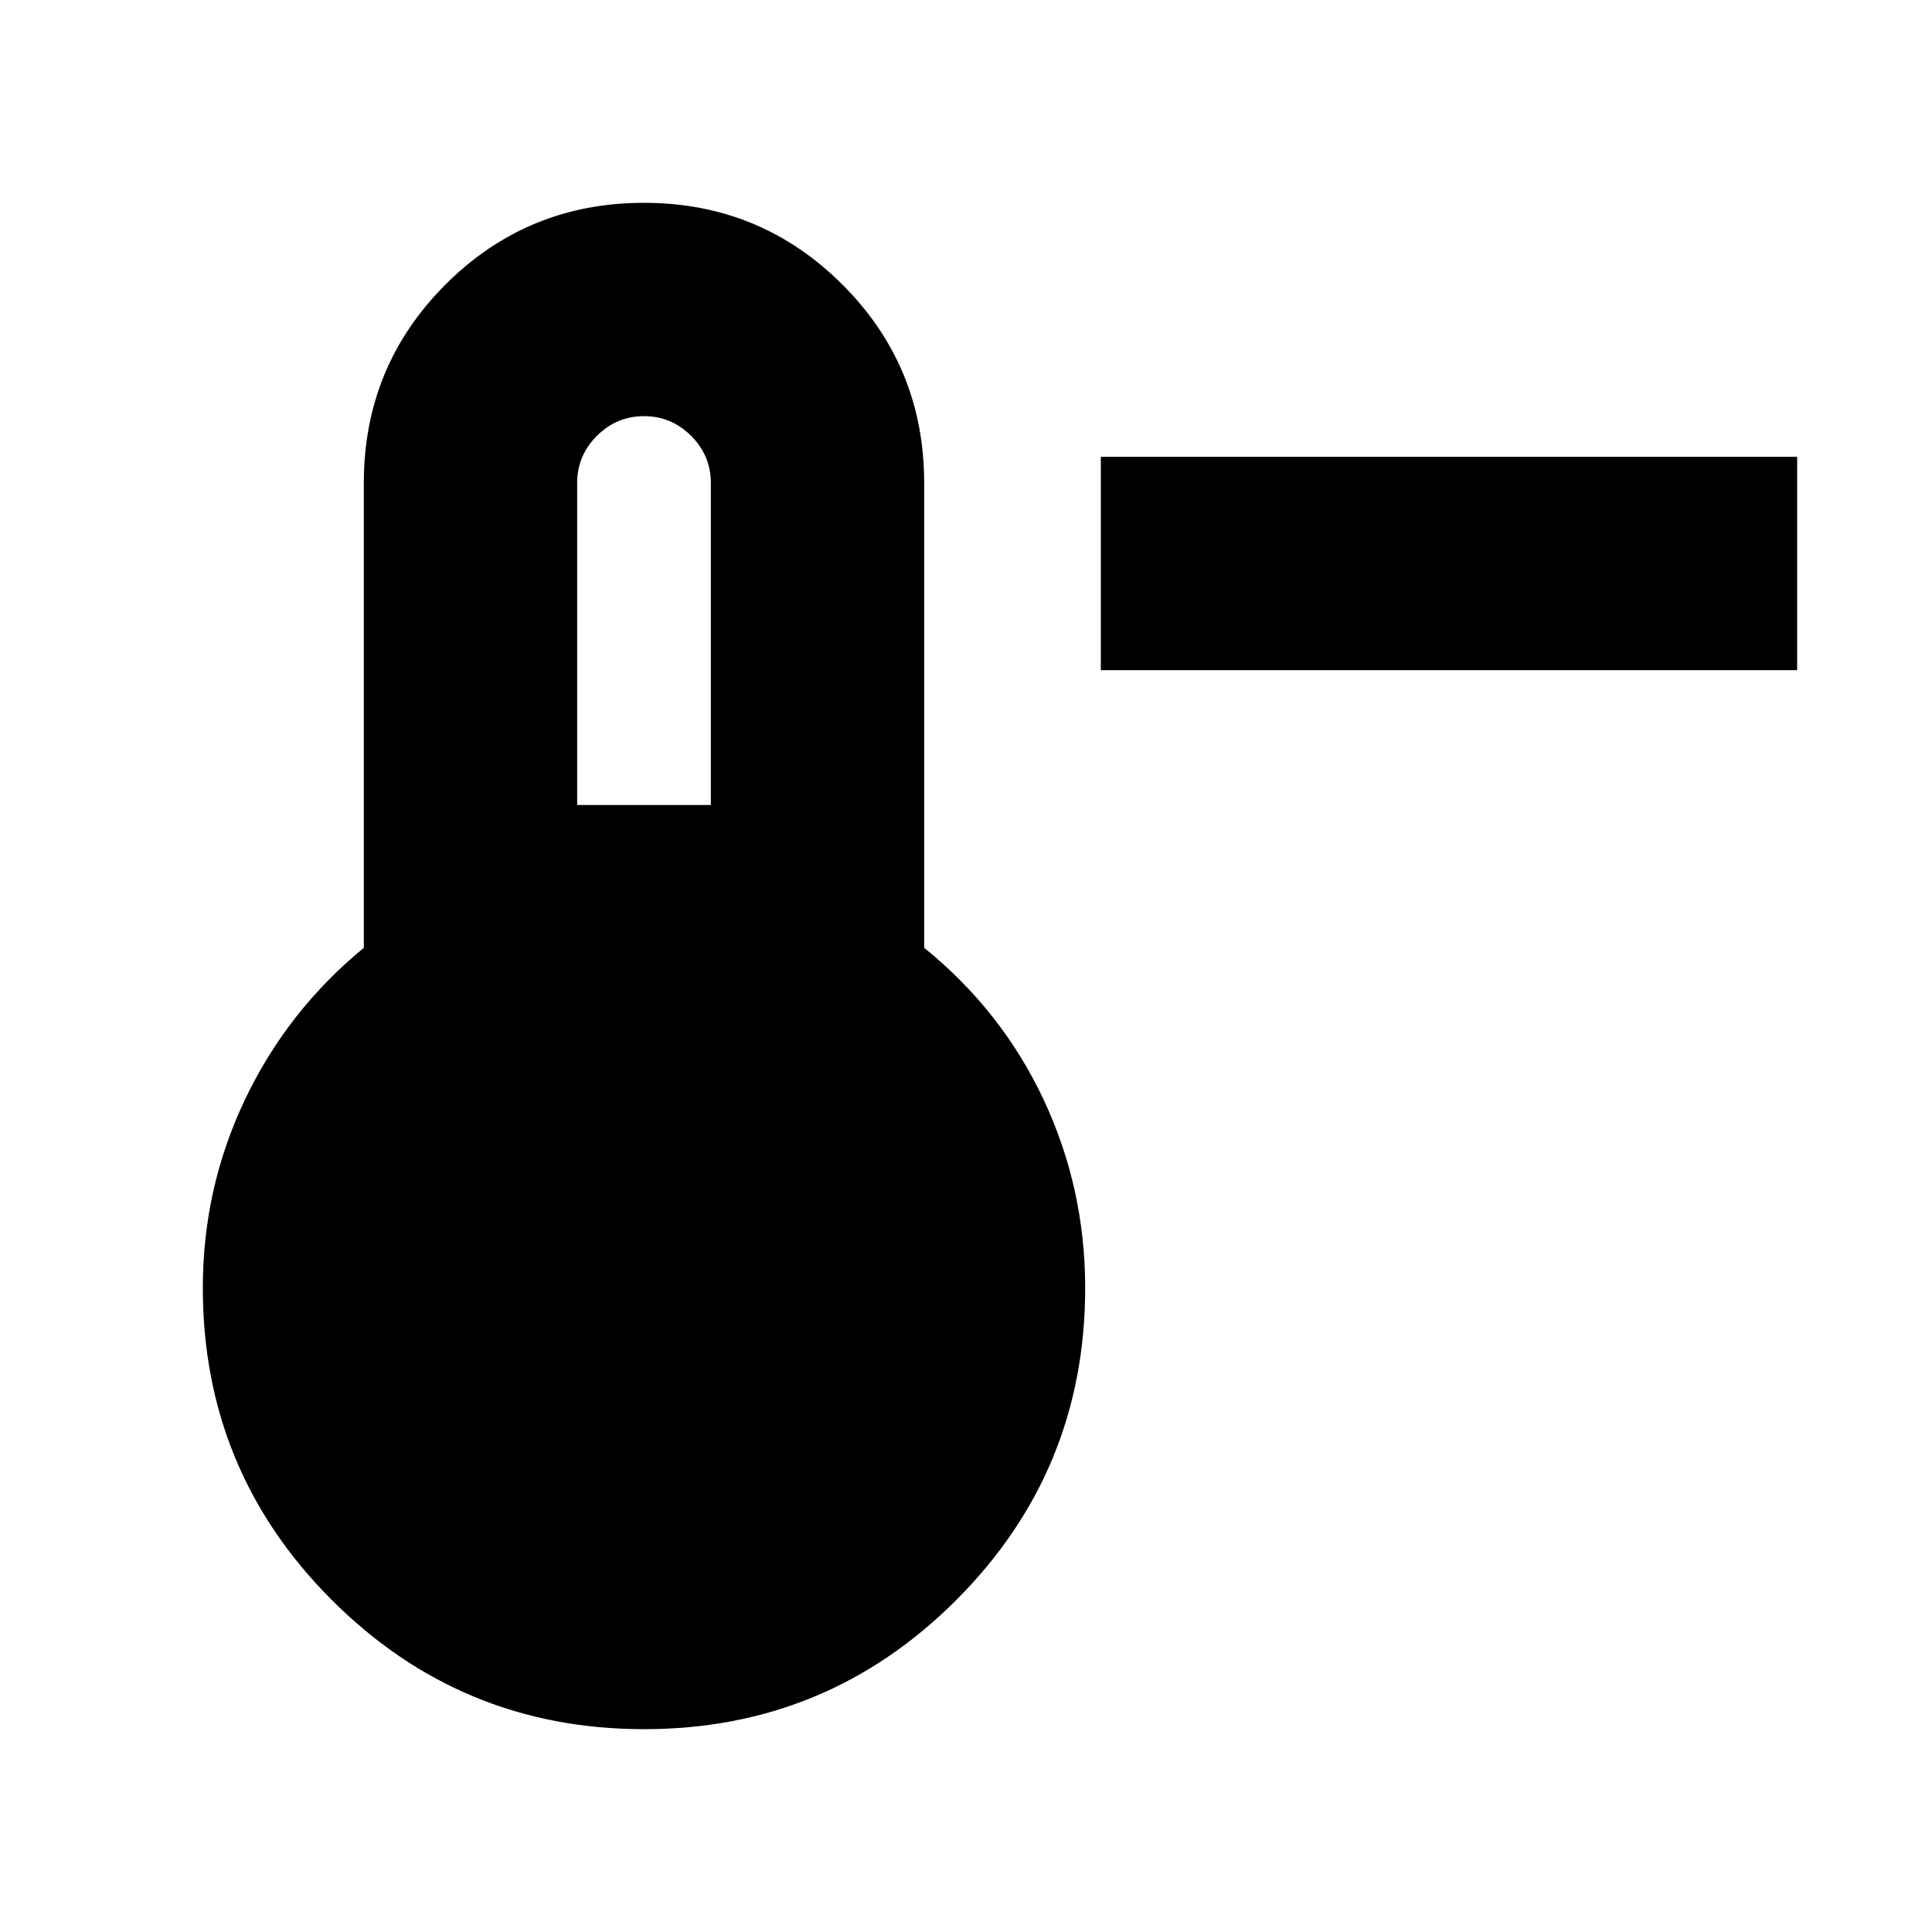 <svg xmlns="http://www.w3.org/2000/svg" height="24" viewBox="0 -960 960 960" width="24"><path d="M893.001-626.999H546.999v-106.002h346.002v106.002ZM320.044-100.782q-90.957 0-155.11-64.121Q100.782-229.024 100.782-320q0-49.696 21-93.739 21-44.044 59-75.305V-720q0-58.008 40.586-98.613t98.566-40.605q57.979 0 98.632 40.605 40.652 40.605 40.652 98.613v230.956q38.566 31.261 59.283 75.305 20.717 44.043 20.717 93.739 0 90.976-64.108 155.097-64.109 64.121-155.066 64.121ZM286.783-560h66.434v-160q0-13.609-9.804-23.413T320-753.217q-13.609 0-23.413 9.804T286.783-720v160Z"/></svg>